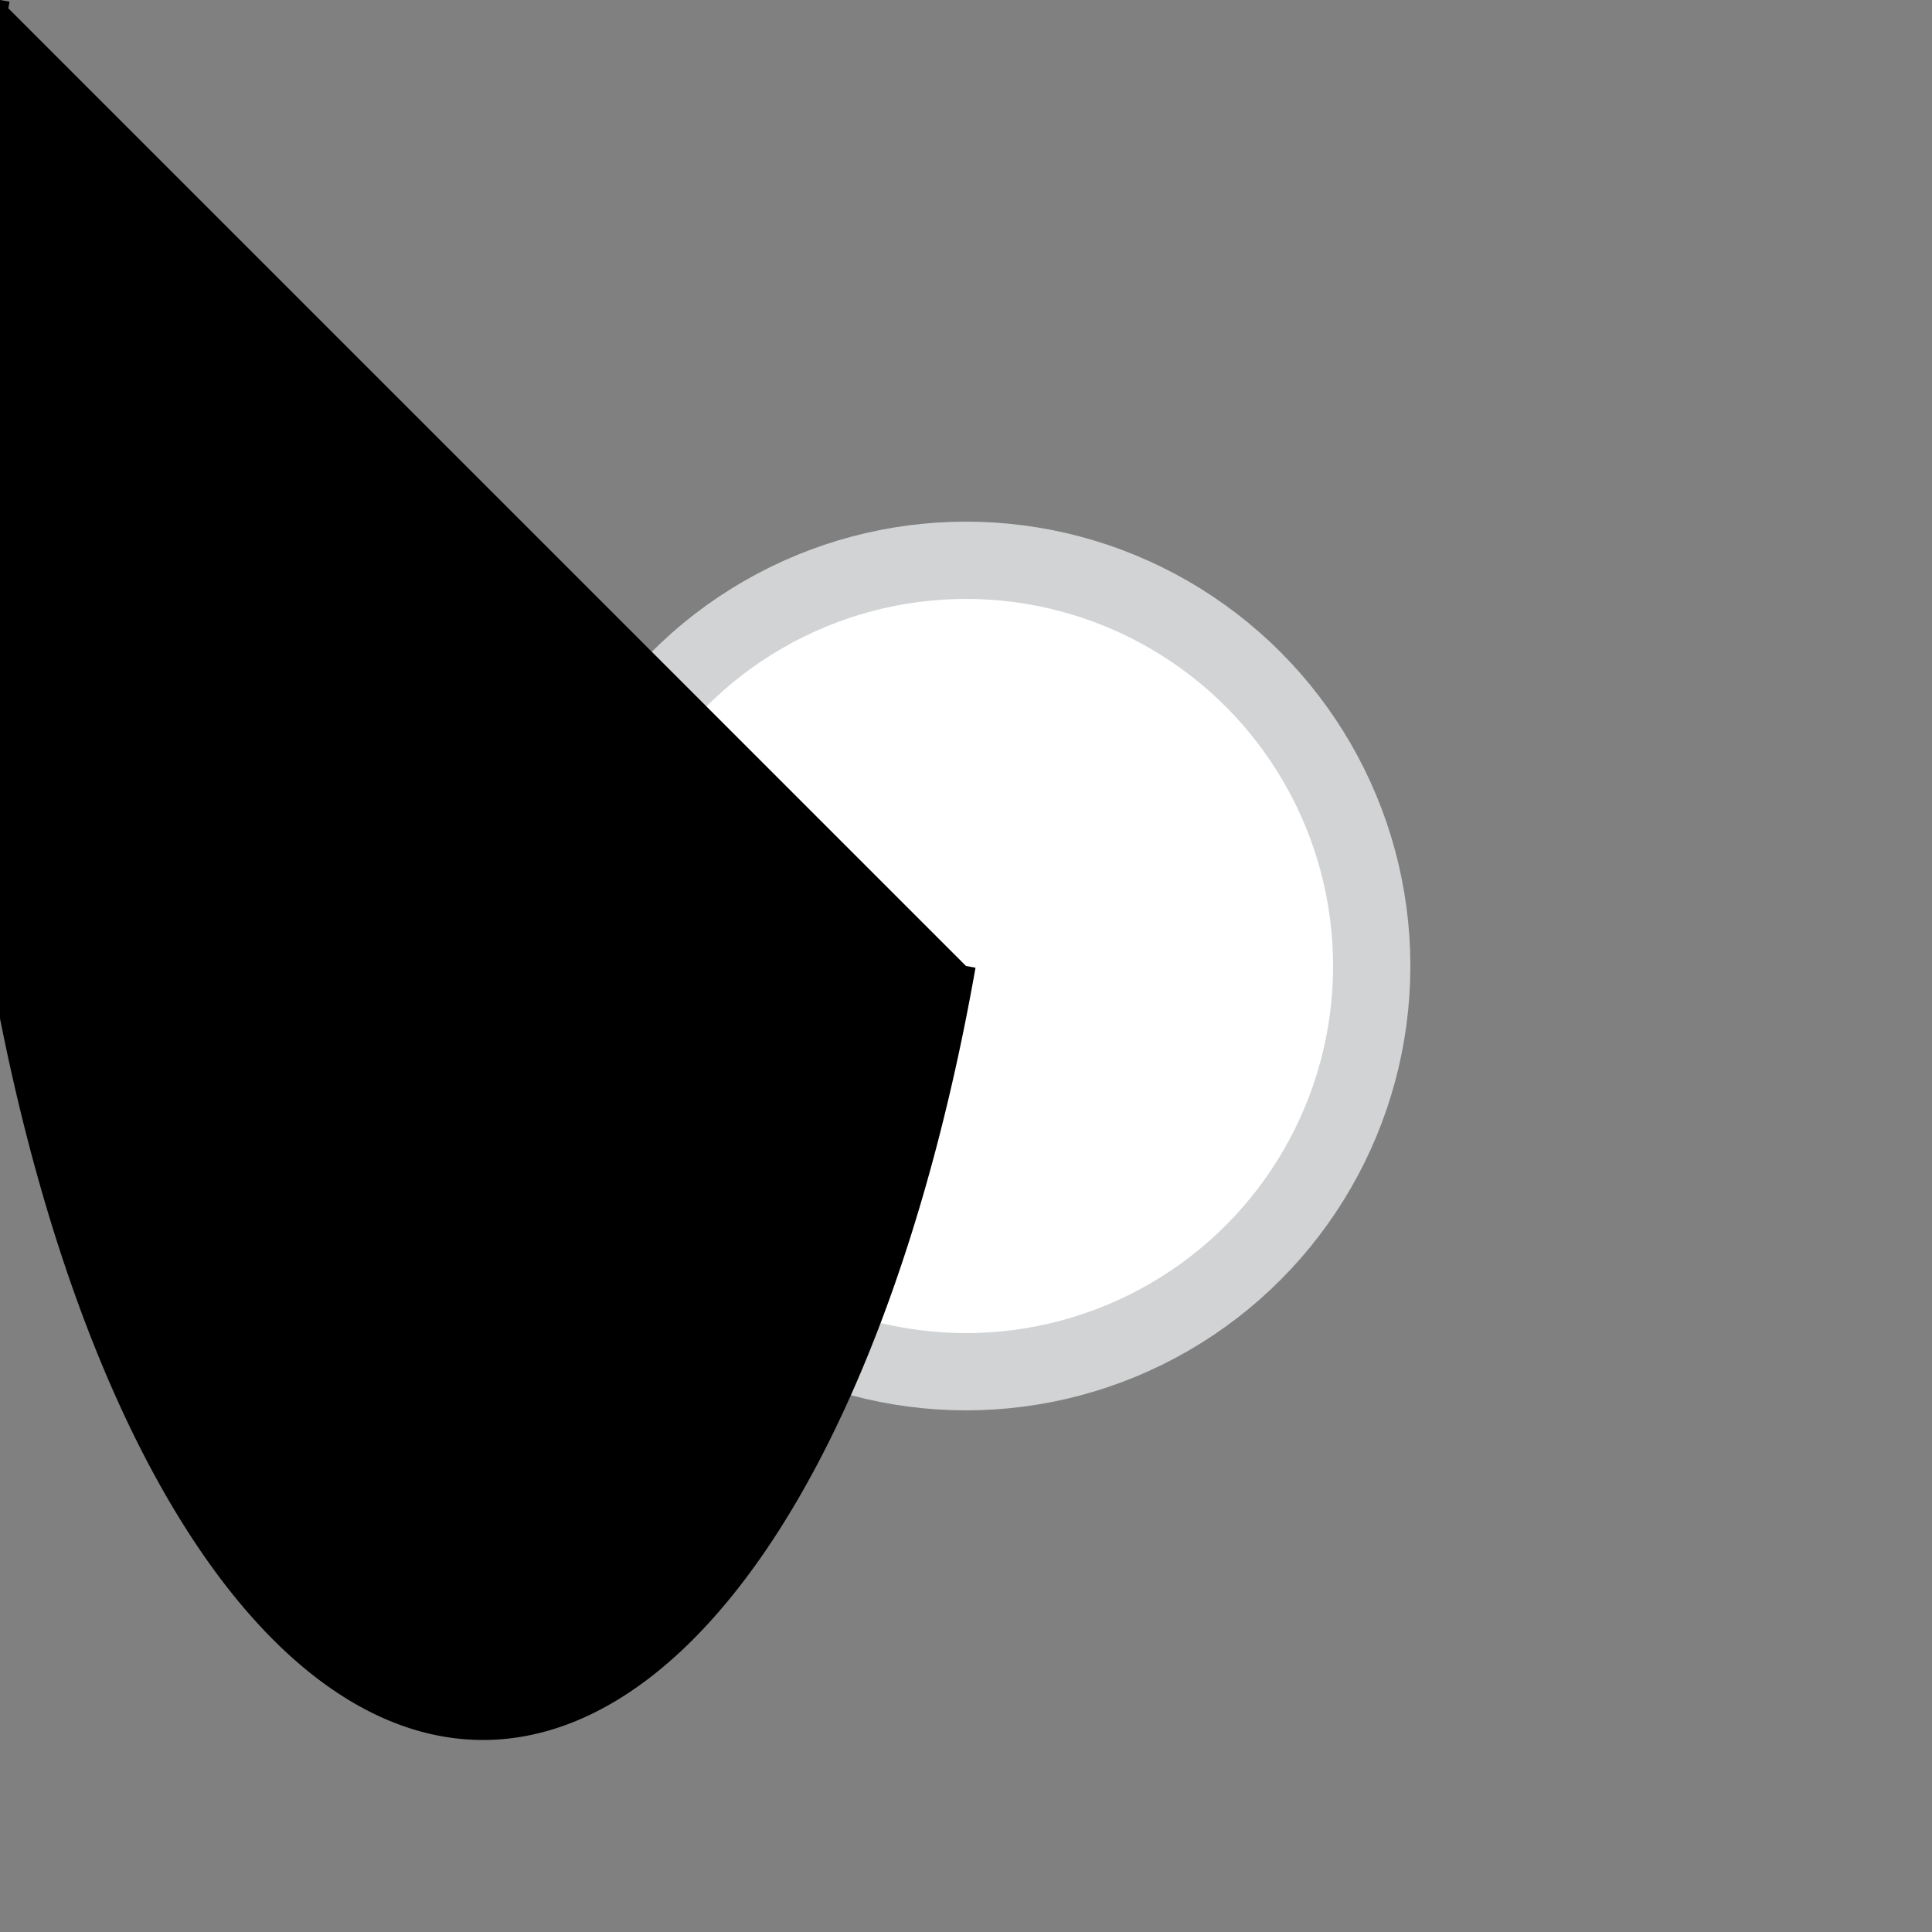 <svg width="100" height="100" xmlns="http://www.w3.org/2000/svg">

  <rect width="100%" height="100%" fill="#808080" stroke="none"/>

  <circle cx="50" cy="50" r="21" stroke="#d1d3d4" stroke-width="4" fill="white"/>
    <path d = "M50 50
               A 21,50 0 0 1 0 0" stroke="0a93cd" fill = "0a93cd" />

</svg>
